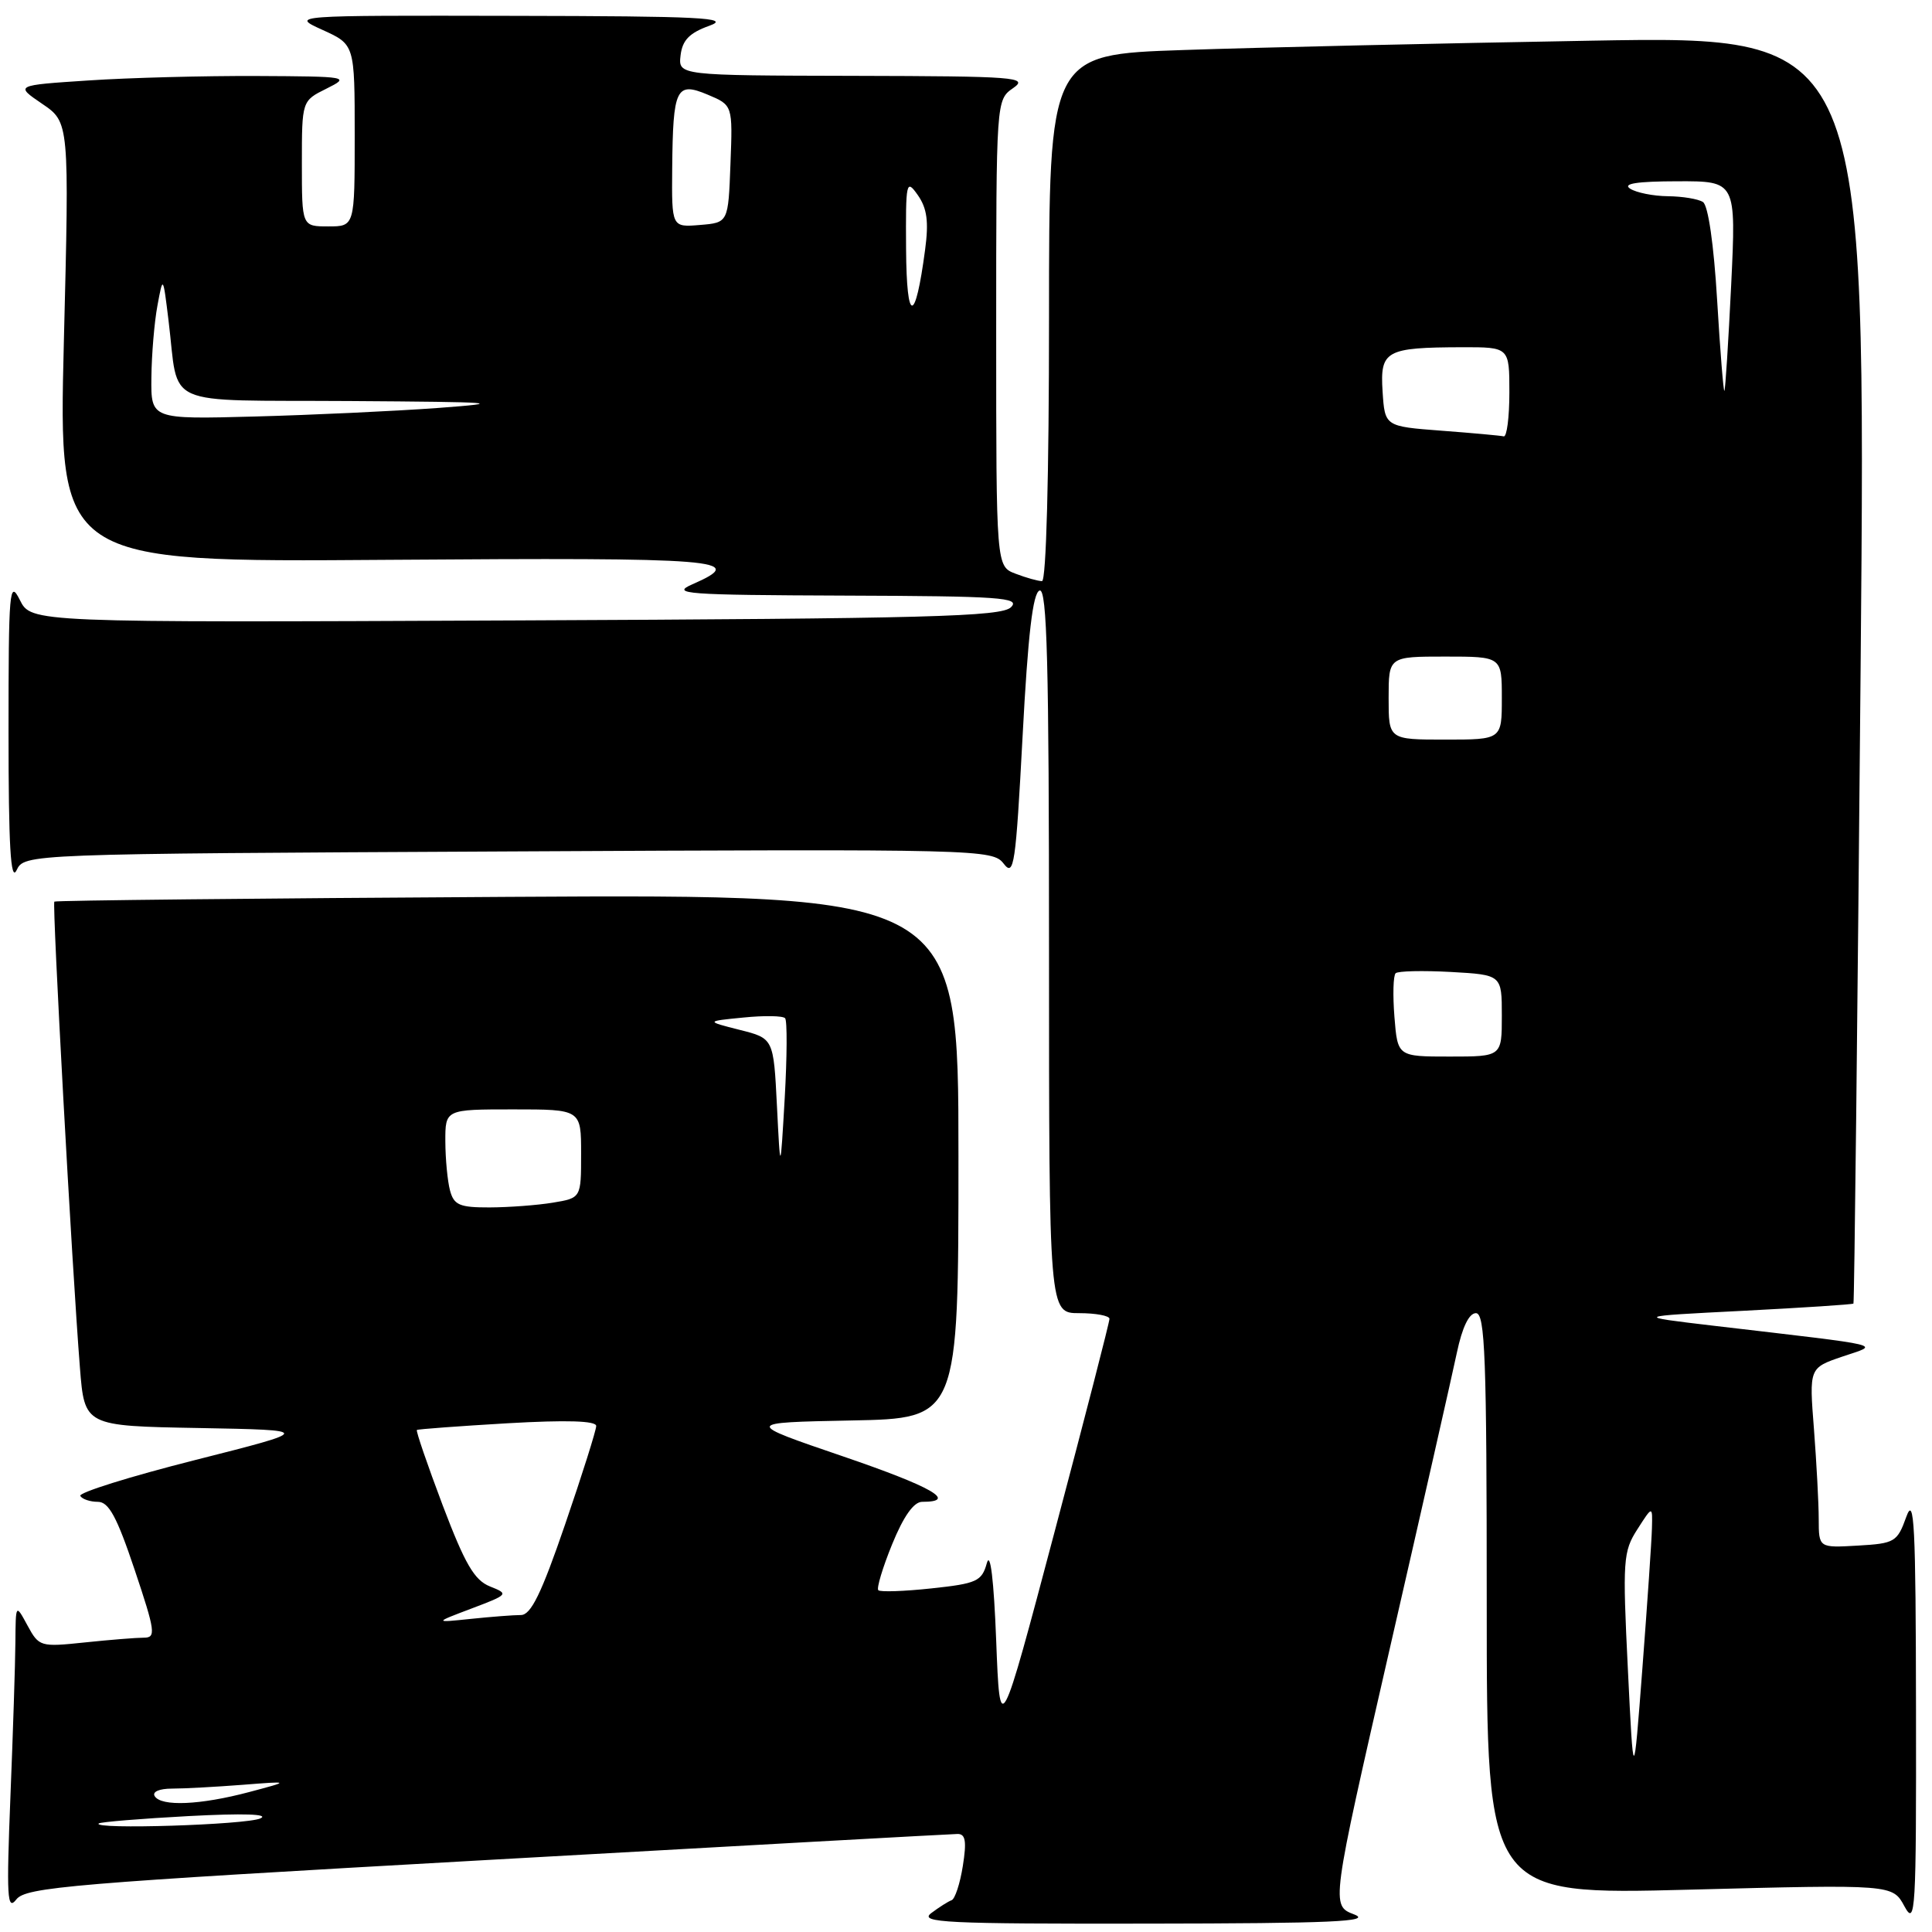 <?xml version="1.0" encoding="UTF-8" standalone="no"?>
<!DOCTYPE svg PUBLIC "-//W3C//DTD SVG 1.1//EN" "http://www.w3.org/Graphics/SVG/1.1/DTD/svg11.dtd" >
<svg xmlns="http://www.w3.org/2000/svg" xmlns:xlink="http://www.w3.org/1999/xlink" version="1.1" viewBox="0 0 256 256">
 <g >
 <path fill="currentColor"
d=" M 179.43 253.67 C 176.36 252.50 176.36 252.50 184.14 218.50 C 188.43 199.80 192.43 182.14 193.04 179.25 C 193.75 175.88 194.65 174.00 195.57 174.00 C 196.78 174.00 197.00 179.80 197.00 212.55 C 197.00 251.09 197.00 251.09 223.89 250.39 C 250.78 249.69 250.78 249.69 252.35 252.60 C 253.81 255.29 253.92 253.42 253.88 226.50 C 253.85 201.98 253.65 198.04 252.59 201.00 C 251.40 204.32 251.06 204.52 246.17 204.80 C 241.00 205.10 241.00 205.10 240.99 201.30 C 240.99 199.21 240.70 193.85 240.36 189.38 C 239.72 181.26 239.72 181.26 244.11 179.76 C 249.08 178.07 250.59 178.43 227.00 175.66 C 216.50 174.42 216.50 174.42 230.94 173.69 C 238.88 173.28 245.47 172.85 245.59 172.73 C 245.71 172.60 246.13 134.76 246.54 88.63 C 247.28 4.75 247.28 4.75 210.89 5.39 C 190.87 5.74 166.51 6.29 156.75 6.63 C 139.00 7.23 139.00 7.23 139.00 42.12 C 139.00 63.09 138.63 77.00 138.07 77.00 C 137.55 77.00 135.98 76.56 134.57 76.02 C 132.00 75.05 132.00 75.05 132.00 44.15 C 132.00 13.24 132.00 13.24 134.25 11.67 C 136.32 10.23 134.67 10.10 113.18 10.05 C 89.87 10.00 89.87 10.00 90.18 7.33 C 90.42 5.32 91.35 4.36 94.00 3.41 C 96.96 2.35 92.92 2.14 68.00 2.10 C 38.50 2.04 38.50 2.04 42.75 3.97 C 47.00 5.90 47.00 5.90 47.00 17.95 C 47.00 30.00 47.00 30.00 43.50 30.00 C 40.00 30.00 40.00 30.00 40.00 21.68 C 40.00 13.36 40.00 13.36 43.25 11.75 C 46.42 10.17 46.21 10.13 34.00 10.07 C 27.12 10.04 17.11 10.30 11.74 10.66 C 1.98 11.30 1.98 11.30 5.58 13.75 C 9.19 16.20 9.19 16.20 8.46 45.35 C 7.74 74.50 7.74 74.50 51.37 74.18 C 95.74 73.86 99.24 74.14 91.75 77.42 C 88.82 78.70 90.78 78.84 111.96 78.92 C 132.57 78.99 135.25 79.18 133.96 80.46 C 132.71 81.71 123.07 81.97 68.31 82.21 C 4.13 82.50 4.13 82.50 2.63 79.50 C 1.25 76.74 1.13 78.12 1.13 97.00 C 1.13 112.07 1.41 116.92 2.19 115.32 C 3.24 113.14 3.24 113.14 67.37 112.82 C 130.03 112.50 131.53 112.54 133.00 114.45 C 134.36 116.22 134.59 114.62 135.50 97.53 C 136.21 84.06 136.86 78.54 137.75 78.25 C 138.74 77.92 139.00 87.90 139.00 125.92 C 139.00 174.00 139.00 174.00 143.00 174.00 C 145.20 174.00 147.01 174.34 147.01 174.75 C 147.02 175.16 143.76 187.82 139.76 202.89 C 132.50 230.28 132.50 230.28 132.00 217.39 C 131.69 209.31 131.22 205.48 130.76 207.13 C 130.09 209.53 129.43 209.83 123.43 210.47 C 119.81 210.86 116.63 210.97 116.38 210.71 C 116.13 210.46 116.95 207.72 118.21 204.63 C 119.72 200.92 121.08 199.00 122.19 199.00 C 126.97 199.00 123.53 197.02 111.71 192.98 C 98.59 188.50 98.59 188.50 112.80 188.22 C 127.00 187.95 127.00 187.95 127.00 153.22 C 127.00 118.50 127.00 118.50 67.25 118.84 C 34.39 119.03 7.37 119.31 7.20 119.47 C 6.90 119.77 9.53 167.81 10.59 181.22 C 11.20 188.95 11.20 188.95 26.35 189.22 C 41.50 189.50 41.50 189.50 25.83 193.47 C 17.21 195.65 10.37 197.79 10.64 198.22 C 10.90 198.65 11.95 199.00 12.97 199.00 C 14.41 199.00 15.49 200.99 17.84 208.00 C 20.58 216.17 20.69 217.00 19.08 217.00 C 18.10 217.00 14.57 217.28 11.25 217.63 C 5.34 218.25 5.17 218.20 3.64 215.38 C 2.08 212.50 2.08 212.50 2.04 217.59 C 2.02 220.39 1.72 229.62 1.38 238.09 C 0.85 251.39 0.95 253.25 2.16 251.69 C 3.42 250.06 9.32 249.56 64.53 246.46 C 98.06 244.57 126.12 243.02 126.88 243.01 C 127.94 243.00 128.10 243.98 127.58 247.25 C 127.21 249.59 126.54 251.63 126.09 251.79 C 125.65 251.94 124.43 252.72 123.39 253.50 C 121.74 254.76 125.32 254.93 152.00 254.89 C 176.46 254.86 181.89 254.62 179.43 253.67 Z  M 13.08 241.62 C 13.31 241.42 18.68 240.98 25.00 240.64 C 32.23 240.26 35.76 240.37 34.50 240.95 C 32.63 241.80 12.17 242.45 13.08 241.62 Z  M 20.50 238.00 C 20.14 237.42 21.11 237.00 22.79 237.00 C 24.40 237.00 28.59 236.77 32.10 236.50 C 38.50 236.00 38.50 236.00 33.00 237.46 C 26.52 239.18 21.36 239.40 20.50 238.00 Z  M 215.70 221.14 C 214.99 206.74 215.07 205.58 216.96 202.64 C 218.97 199.50 218.97 199.50 218.89 202.50 C 218.85 204.15 218.28 212.47 217.63 221.00 C 216.45 236.50 216.45 236.50 215.70 221.14 Z  M 62.50 213.13 C 67.39 211.28 67.44 211.21 64.92 210.21 C 62.85 209.38 61.61 207.24 58.65 199.44 C 56.63 194.08 55.09 189.60 55.24 189.48 C 55.38 189.37 60.79 188.97 67.25 188.59 C 75.08 188.14 79.00 188.26 79.00 188.95 C 79.00 189.51 77.15 195.38 74.88 201.99 C 71.74 211.16 70.35 214.00 69.02 214.00 C 68.06 214.00 65.08 214.23 62.39 214.51 C 57.50 215.02 57.50 215.02 62.50 213.13 Z  M 59.63 157.75 C 59.30 156.51 59.02 153.59 59.01 151.25 C 59.00 147.00 59.00 147.00 68.00 147.00 C 77.00 147.00 77.00 147.00 77.00 152.87 C 77.00 158.74 77.00 158.74 73.25 159.36 C 71.19 159.70 67.41 159.98 64.87 159.99 C 60.90 160.00 60.15 159.68 59.63 157.75 Z  M 102.95 146.55 C 102.50 137.59 102.50 137.59 98.00 136.46 C 93.50 135.32 93.50 135.32 98.50 134.83 C 101.25 134.55 103.74 134.59 104.03 134.92 C 104.32 135.24 104.29 140.00 103.98 145.50 C 103.40 155.50 103.40 155.50 102.95 146.55 Z  M 184.77 134.75 C 184.54 131.86 184.61 129.26 184.93 128.96 C 185.24 128.66 188.54 128.59 192.25 128.79 C 199.00 129.17 199.00 129.17 199.00 134.59 C 199.00 140.00 199.00 140.00 192.10 140.00 C 185.19 140.00 185.19 140.00 184.77 134.75 Z  M 184.00 92.50 C 184.00 87.00 184.00 87.00 191.50 87.00 C 199.00 87.00 199.00 87.00 199.00 92.50 C 199.00 98.00 199.00 98.00 191.50 98.00 C 184.00 98.00 184.00 98.00 184.00 92.50 Z  M 191.00 57.07 C 183.50 56.50 183.50 56.50 183.20 51.88 C 182.85 46.45 183.60 46.04 193.75 46.01 C 200.00 46.00 200.00 46.00 200.00 52.00 C 200.00 55.30 199.66 57.92 199.25 57.82 C 198.84 57.72 195.12 57.38 191.00 57.07 Z  M 20.06 50.03 C 20.09 46.99 20.45 42.70 20.86 40.50 C 21.60 36.50 21.60 36.50 22.33 42.46 C 23.78 54.20 21.04 52.98 46.36 53.14 C 65.92 53.27 67.27 53.37 58.00 54.06 C 52.22 54.48 41.31 54.99 33.75 55.19 C 20.00 55.56 20.00 55.56 20.06 50.03 Z  M 227.53 39.79 C 227.09 32.39 226.34 27.21 225.65 26.77 C 225.02 26.36 222.93 26.02 221.00 26.00 C 219.07 25.98 216.82 25.53 216.00 25.00 C 214.96 24.33 216.89 24.03 222.28 24.02 C 230.05 24.00 230.05 24.00 229.39 37.75 C 229.02 45.31 228.62 51.63 228.49 51.79 C 228.37 51.94 227.93 46.54 227.53 39.79 Z  M 120.06 33.03 C 120.00 24.03 120.08 23.67 121.62 25.86 C 122.84 27.61 123.08 29.37 122.58 33.10 C 121.27 42.98 120.13 42.95 120.06 33.03 Z  M 89.07 22.31 C 89.17 11.66 89.59 10.78 93.79 12.55 C 97.09 13.94 97.09 13.94 96.79 21.72 C 96.50 29.50 96.50 29.50 92.75 29.81 C 89.00 30.12 89.00 30.12 89.07 22.31 Z "/>
</g>
</svg>
